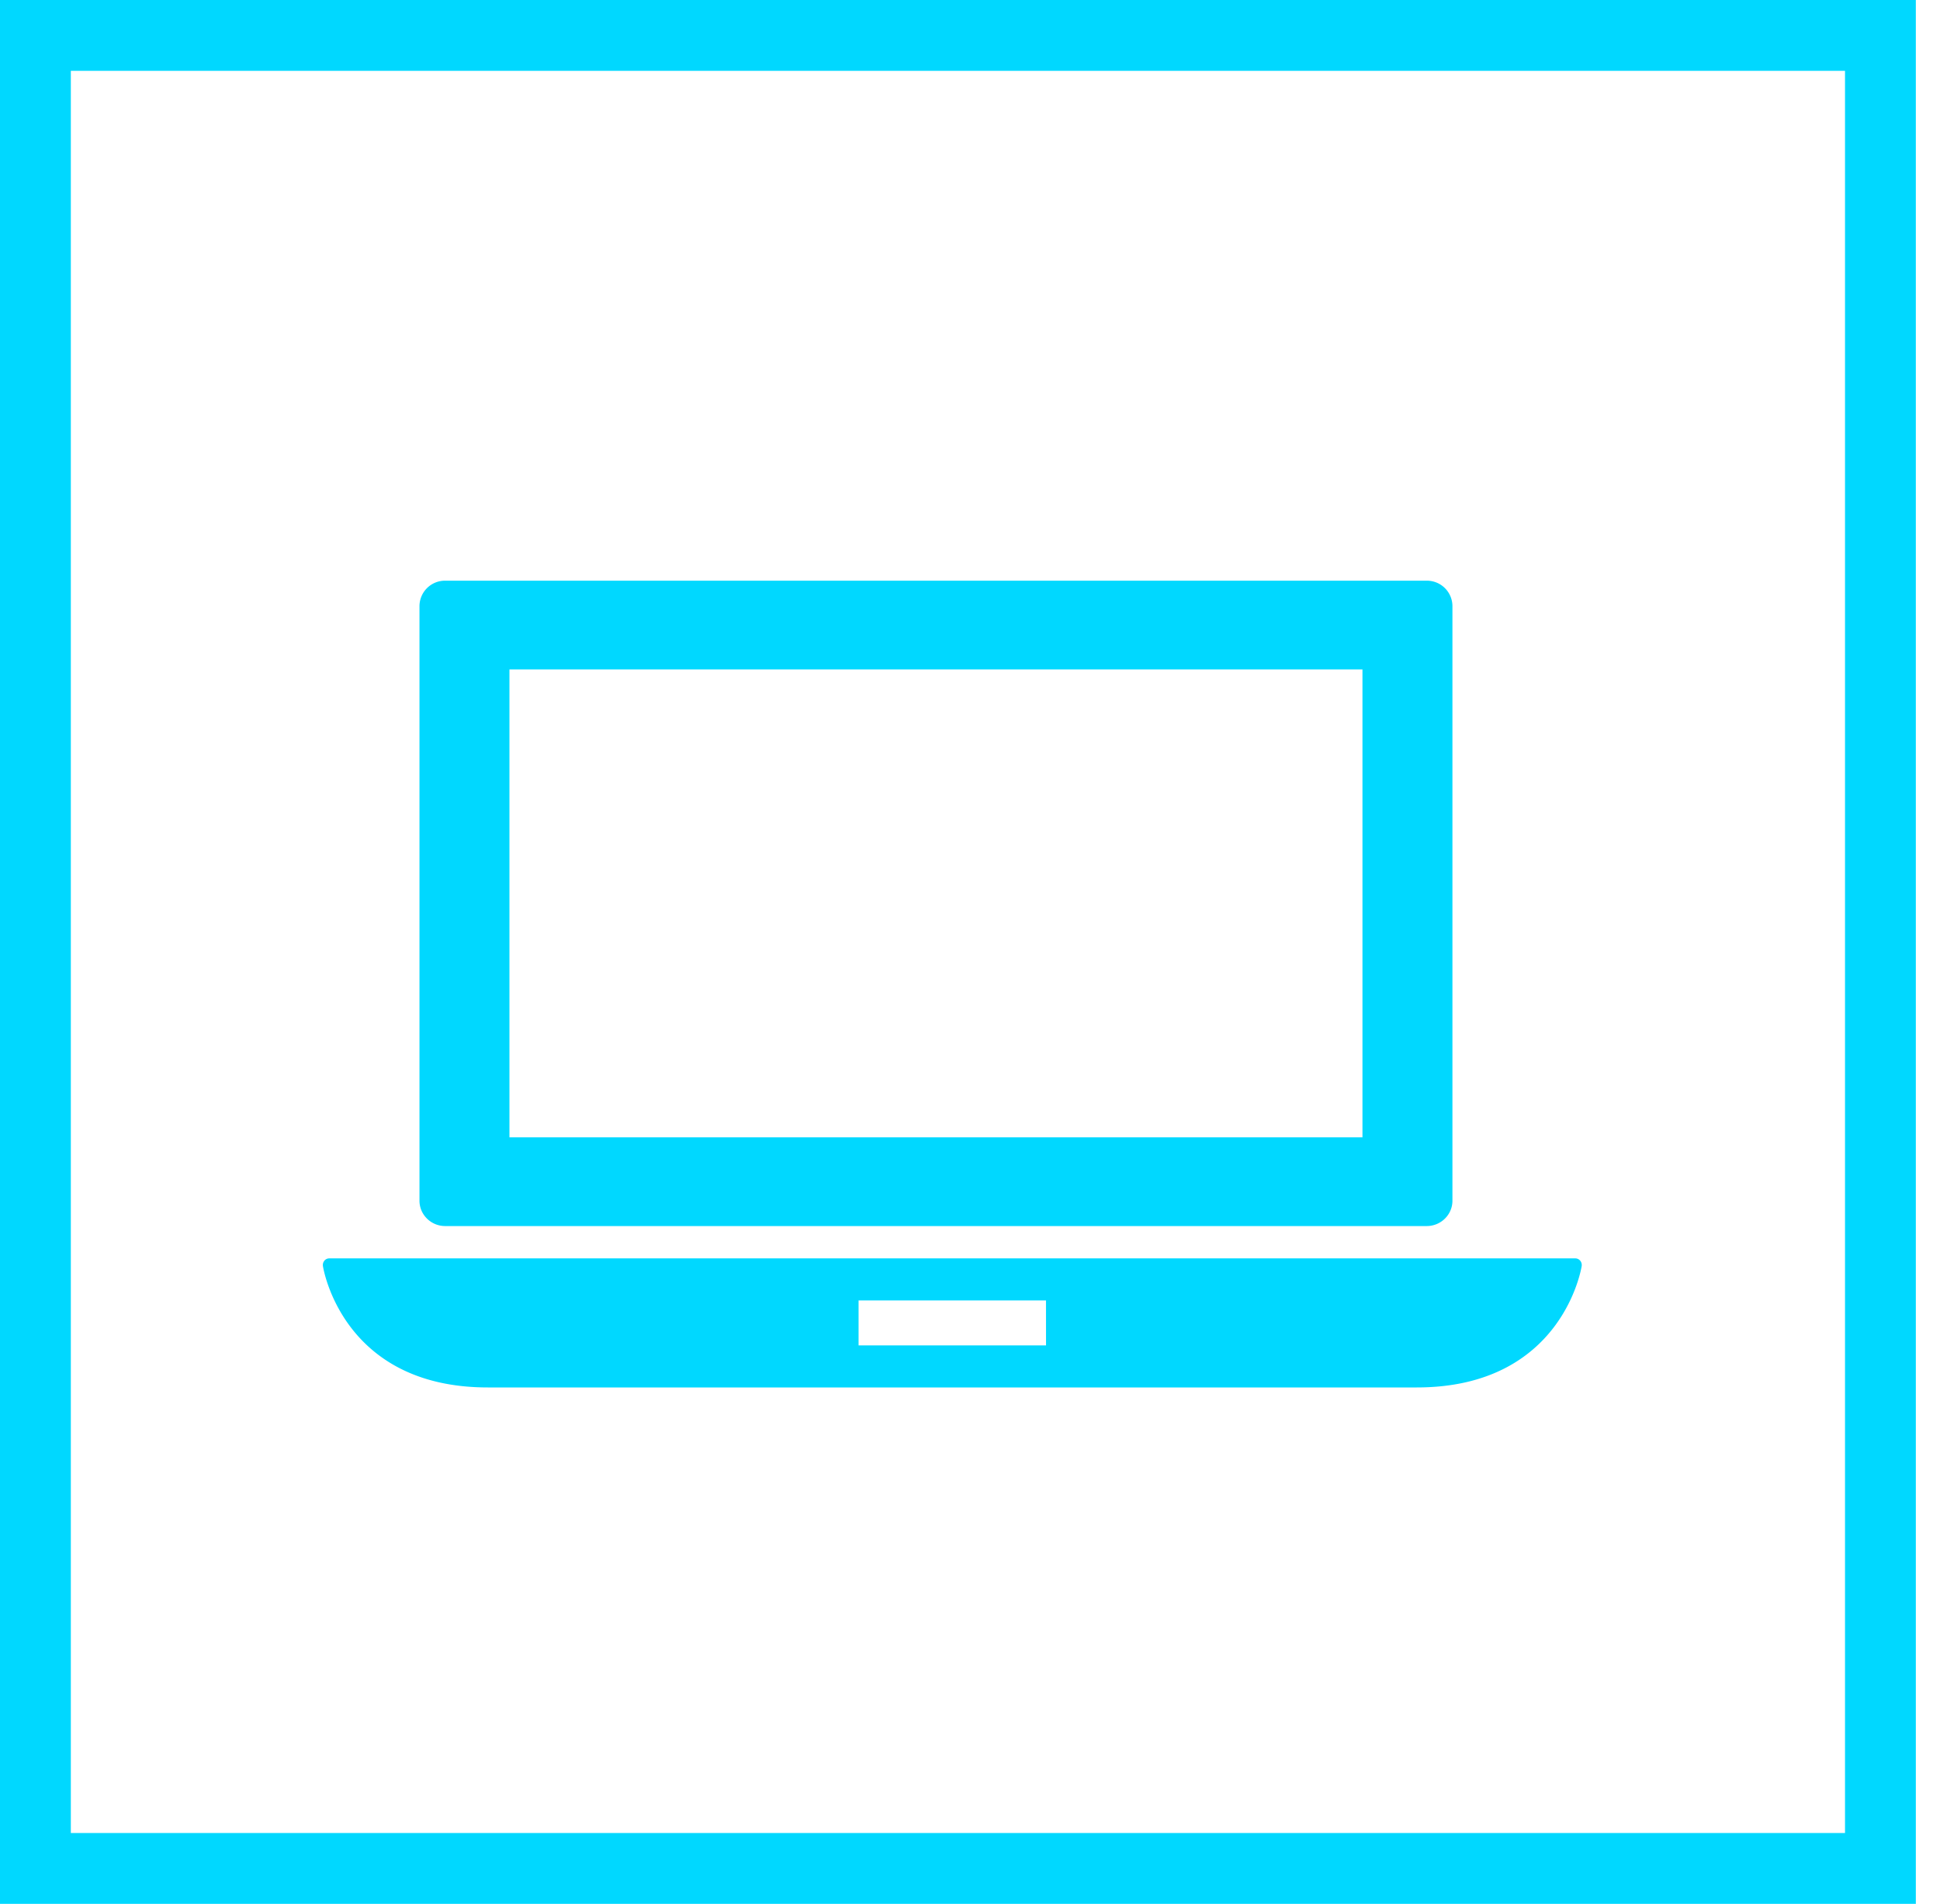 <svg xmlns="http://www.w3.org/2000/svg" xmlns:xlink="http://www.w3.org/1999/xlink" width="53" height="52" viewBox="0 0 53 52"><defs><path id="jqk9a" d="M941 1769v-52h52.34v52z"/><path id="jqk9b" d="M969.577 1753.746h-5.121v-1.227h5.12zm14.593-2.313a.172.172 0 0 0-.132-.063h-34.043a.171.171 0 0 0-.133.063.187.187 0 0 0-.04.146c.005.033.518 3.316 4.504 3.316h25.381c3.985 0 4.499-3.283 4.504-3.316a.19.19 0 0 0-.04-.146z"/><path id="jqk9c" d="M954.918 1735.284h23.304v12.78h-23.304zm-1.756 15.203h26.815c.388 0 .703-.31.703-.692v-16.242a.698.698 0 0 0-.703-.693h-26.815a.698.698 0 0 0-.702.693v16.242c0 .382.315.692.702.692z"/><clipPath id="jqk9d"><use fill="#fff" xlink:href="#jqk9a"/></clipPath></defs><g><g transform="translate(-941 -1717)"><g><g><use fill="#00d8ff" xlink:href="#jqk9b"/></g><g><use fill="#00d8ff" xlink:href="#jqk9c"/></g></g><g><use fill="#fff" fill-opacity="0" stroke="#00d8ff" stroke-miterlimit="50" stroke-width="3.87" clip-path="url(&quot;#jqk9d&quot;)" xlink:href="#jqk9a"/></g></g></g></svg>